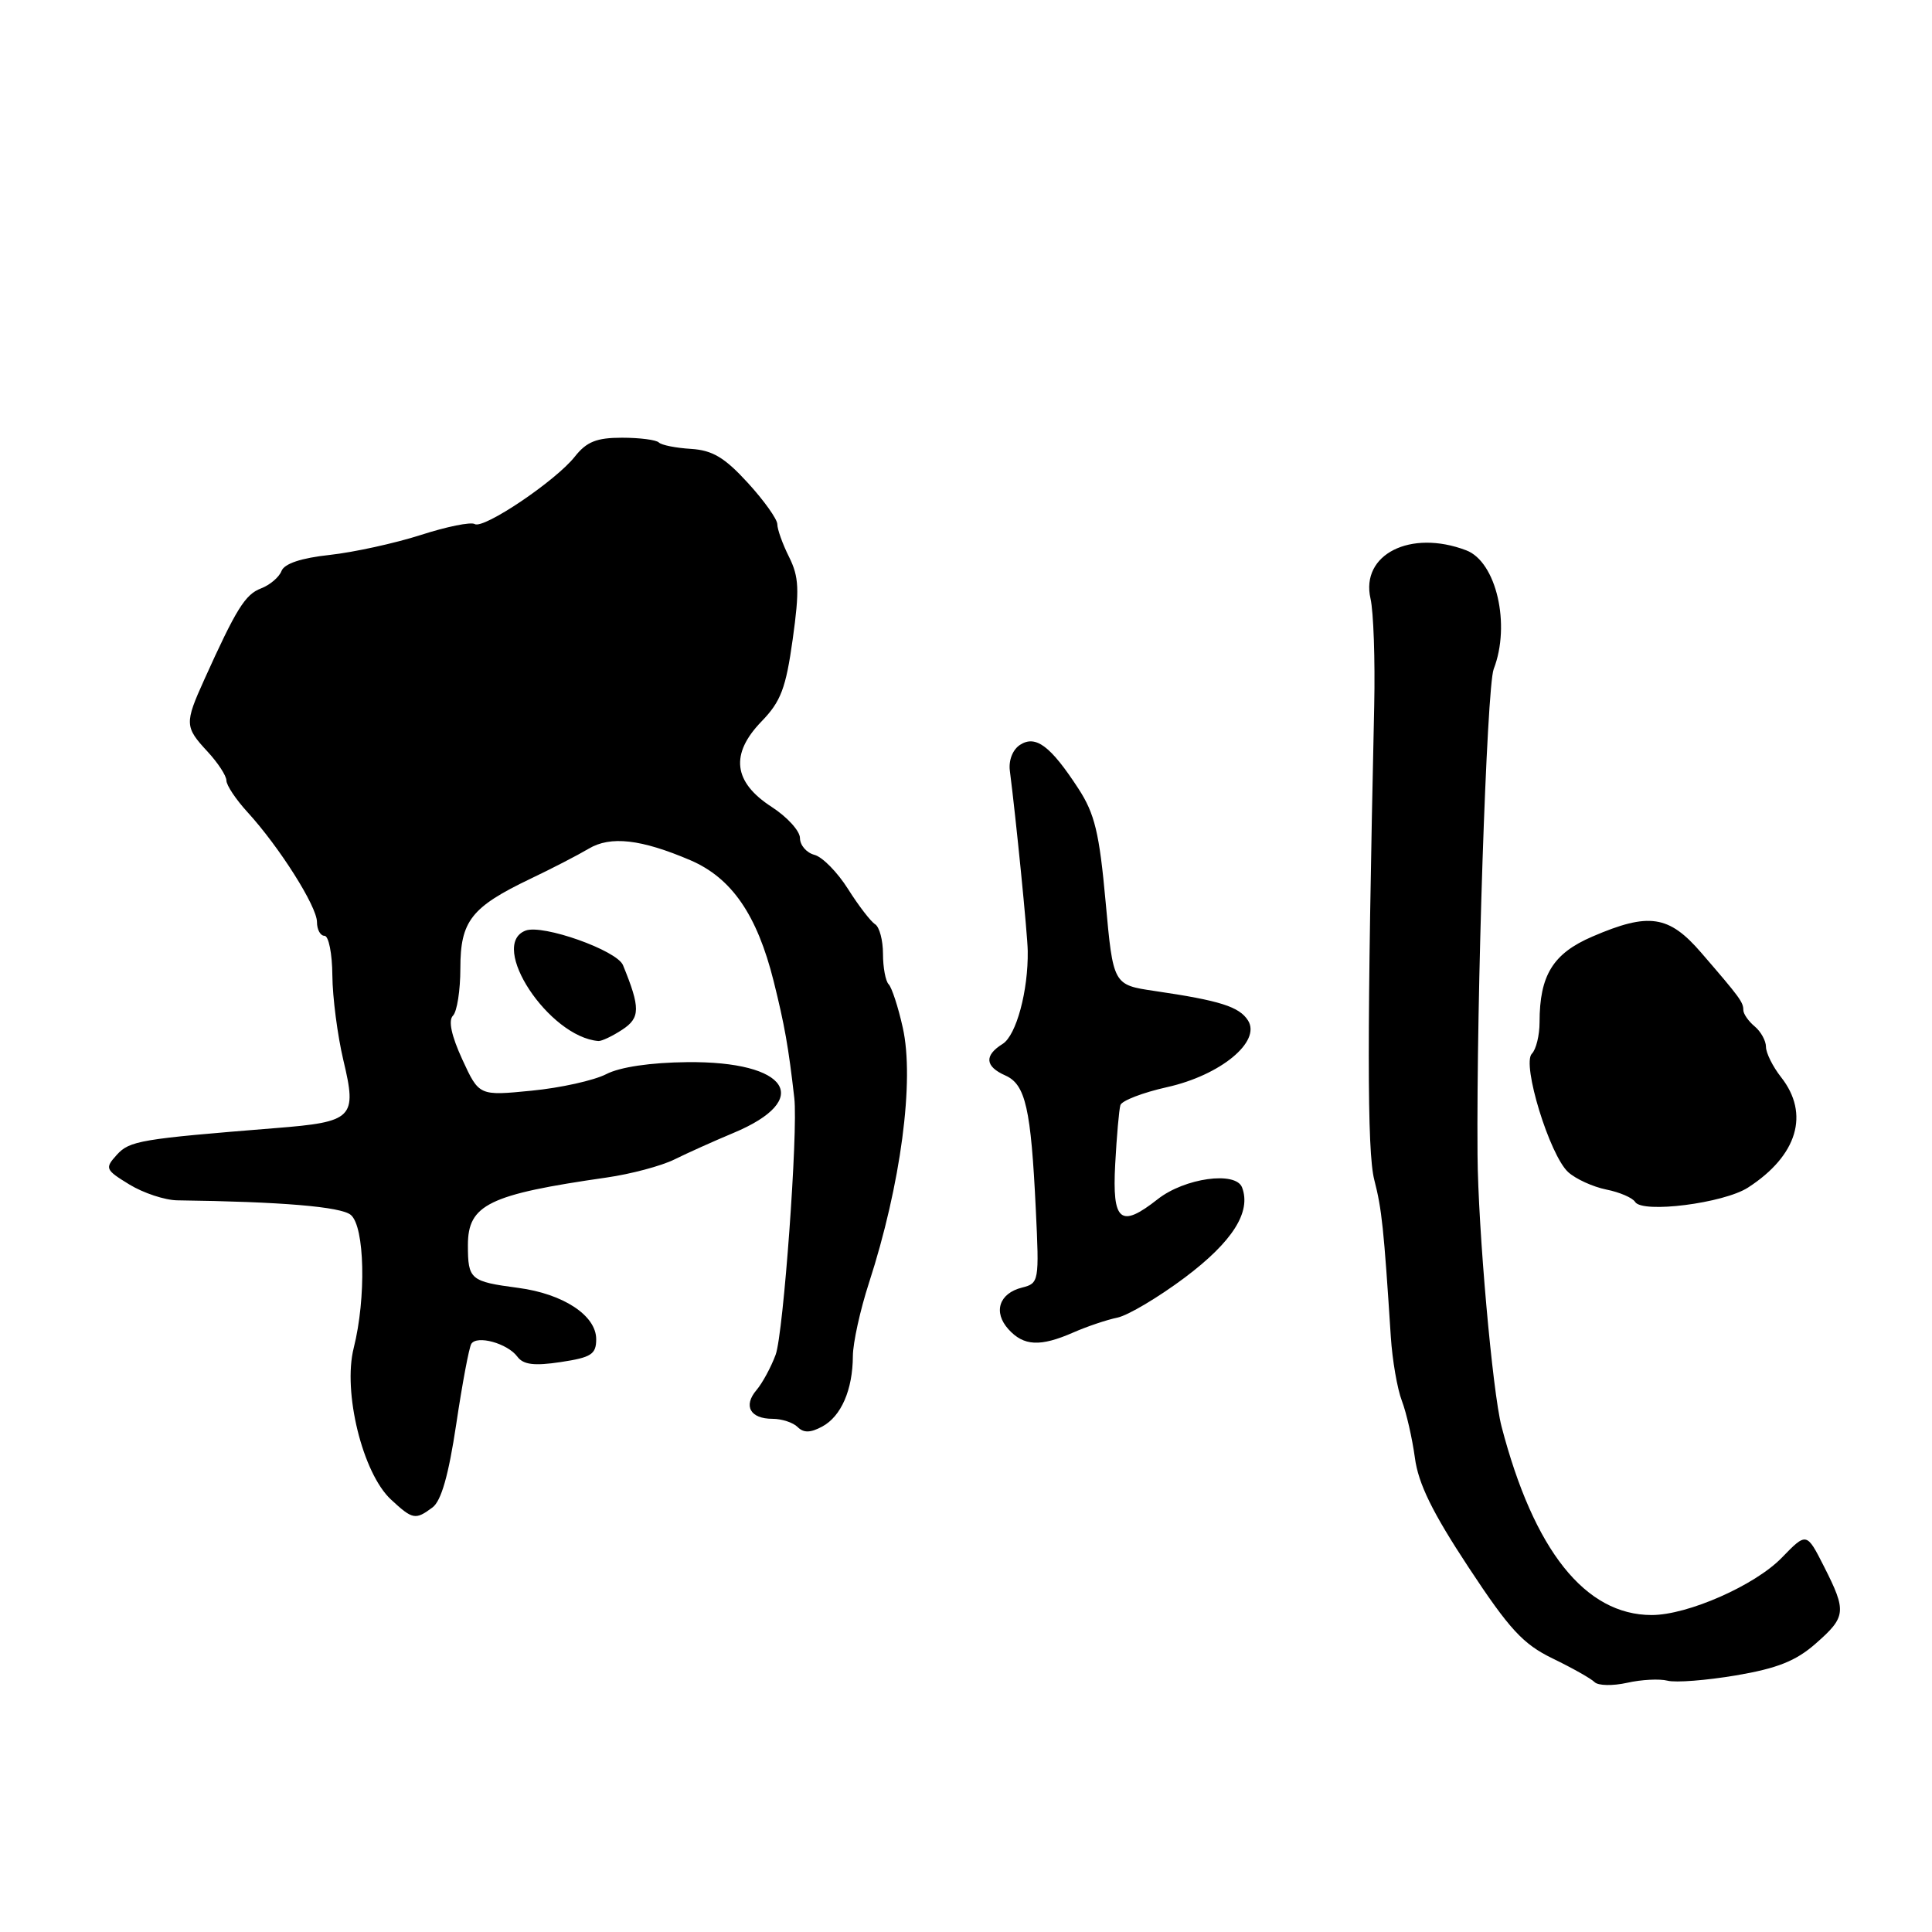 <?xml version="1.0" encoding="UTF-8" standalone="no"?>
<!DOCTYPE svg PUBLIC "-//W3C//DTD SVG 1.1//EN" "http://www.w3.org/Graphics/SVG/1.1/DTD/svg11.dtd" >
<svg xmlns="http://www.w3.org/2000/svg" xmlns:xlink="http://www.w3.org/1999/xlink" version="1.1" viewBox="0 0 256 256">
 <g >
 <path fill="currentColor"
d=" M 220.96 222.70 C 222.02 222.98 226.09 222.66 230.02 222.00 C 235.49 221.07 237.97 220.09 240.58 217.79 C 244.63 214.24 244.71 213.53 241.69 207.57 C 239.38 203.02 239.38 203.02 236.09 206.41 C 232.54 210.07 223.63 214.00 218.86 214.00 C 210.05 214.00 203.24 205.44 198.96 189.01 C 197.76 184.40 195.85 162.81 195.78 153.00 C 195.62 132.43 197.00 91.06 197.92 88.66 C 200.20 82.77 198.27 74.43 194.28 72.92 C 186.90 70.11 180.26 73.46 181.60 79.32 C 182.00 81.07 182.22 87.45 182.09 93.50 C 181.13 137.09 181.13 152.56 182.10 156.34 C 183.10 160.23 183.36 162.70 184.29 177.13 C 184.49 180.22 185.15 184.05 185.76 185.63 C 186.36 187.21 187.13 190.60 187.48 193.16 C 187.93 196.60 189.81 200.42 194.58 207.66 C 200.02 215.92 201.82 217.86 205.74 219.76 C 208.32 221.01 210.81 222.41 211.29 222.89 C 211.77 223.37 213.71 223.40 215.60 222.98 C 217.50 222.55 219.91 222.43 220.96 222.70 Z  M 57.30 199.75 C 58.47 198.89 59.44 195.46 60.45 188.73 C 61.25 183.36 62.15 178.56 62.45 178.07 C 63.19 176.88 67.24 178.00 68.55 179.76 C 69.34 180.83 70.78 181.01 74.30 180.48 C 78.35 179.87 79.00 179.45 79.00 177.45 C 79.00 174.31 74.64 171.44 68.67 170.65 C 62.31 169.81 62.00 169.55 62.00 164.98 C 62.00 159.62 64.78 158.27 80.37 156.03 C 83.59 155.57 87.64 154.49 89.37 153.63 C 91.09 152.78 94.60 151.20 97.16 150.13 C 107.82 145.69 104.49 140.59 91.03 140.74 C 86.20 140.79 82.14 141.39 80.33 142.33 C 78.72 143.16 74.28 144.15 70.45 144.52 C 63.48 145.21 63.48 145.21 61.26 140.39 C 59.81 137.23 59.38 135.22 60.02 134.58 C 60.56 134.04 61.00 131.22 61.00 128.30 C 61.00 122.04 62.44 120.20 70.27 116.45 C 73.15 115.08 76.62 113.28 78.00 112.46 C 80.89 110.73 84.94 111.19 91.49 113.99 C 96.95 116.34 100.31 121.21 102.51 130.00 C 103.96 135.81 104.48 138.74 105.25 145.50 C 105.76 149.92 103.81 176.70 102.78 179.50 C 102.17 181.15 101.03 183.26 100.24 184.19 C 98.45 186.29 99.41 188.00 102.36 188.00 C 103.59 188.00 105.09 188.49 105.69 189.09 C 106.48 189.88 107.38 189.87 108.94 189.03 C 111.46 187.68 112.99 184.16 113.01 179.68 C 113.02 177.93 113.98 173.57 115.14 170.00 C 119.36 157.00 121.20 143.16 119.62 136.16 C 119.01 133.41 118.16 130.83 117.75 130.42 C 117.34 130.00 117.00 128.19 117.00 126.39 C 117.00 124.59 116.53 122.83 115.96 122.47 C 115.39 122.12 113.77 120.02 112.37 117.80 C 110.97 115.58 108.97 113.54 107.91 113.27 C 106.86 112.99 106.00 111.99 106.00 111.05 C 106.00 110.11 104.31 108.25 102.25 106.92 C 97.16 103.63 96.72 99.92 100.90 95.60 C 103.47 92.95 104.13 91.20 105.04 84.69 C 105.95 78.15 105.87 76.45 104.56 73.81 C 103.70 72.10 103.00 70.14 103.00 69.47 C 103.00 68.80 101.24 66.33 99.09 63.98 C 96.02 60.62 94.41 59.66 91.56 59.48 C 89.56 59.36 87.65 58.98 87.30 58.63 C 86.95 58.28 84.75 58.00 82.41 58.00 C 79.06 58.00 77.73 58.53 76.18 60.49 C 73.65 63.71 64.07 70.16 62.90 69.44 C 62.40 69.13 59.18 69.78 55.75 70.89 C 52.31 71.99 46.88 73.18 43.69 73.53 C 39.90 73.94 37.68 74.68 37.30 75.66 C 36.99 76.48 35.76 77.52 34.58 77.97 C 32.49 78.77 31.31 80.65 27.06 90.07 C 24.45 95.85 24.47 96.33 27.50 99.59 C 28.88 101.08 30.00 102.80 30.00 103.42 C 30.00 104.05 31.26 105.94 32.81 107.63 C 37.04 112.26 42.00 120.11 42.00 122.17 C 42.00 123.18 42.45 124.00 43.00 124.00 C 43.55 124.00 44.02 126.36 44.04 129.25 C 44.06 132.14 44.72 137.20 45.50 140.50 C 47.33 148.15 46.81 148.66 36.50 149.48 C 18.58 150.92 17.17 151.15 15.47 153.03 C 13.87 154.80 13.95 155.00 17.14 156.95 C 18.99 158.08 21.85 159.03 23.50 159.05 C 37.25 159.23 45.17 159.89 46.48 160.98 C 48.33 162.52 48.54 171.97 46.87 178.61 C 45.40 184.44 48.05 195.22 51.81 198.70 C 54.68 201.36 55.04 201.43 57.30 199.75 Z  M 142.22 176.56 C 144.02 175.77 146.65 174.88 148.07 174.59 C 149.48 174.29 153.50 171.90 157.00 169.28 C 163.32 164.53 165.82 160.59 164.58 157.34 C 163.74 155.15 156.97 156.09 153.40 158.90 C 148.46 162.79 147.36 161.88 147.77 154.25 C 147.97 150.54 148.28 147.02 148.46 146.43 C 148.65 145.84 151.43 144.77 154.65 144.05 C 161.73 142.47 167.13 138.02 165.37 135.22 C 164.21 133.39 161.66 132.58 153.00 131.31 C 147.50 130.50 147.50 130.50 146.50 119.50 C 145.67 110.36 145.06 107.82 142.89 104.49 C 139.21 98.84 137.24 97.36 135.17 98.69 C 134.19 99.32 133.63 100.74 133.81 102.13 C 134.62 108.41 136.15 123.78 136.18 126.00 C 136.26 131.29 134.66 137.19 132.86 138.32 C 130.39 139.86 130.51 141.31 133.22 142.51 C 135.89 143.70 136.61 146.87 137.25 160.27 C 137.71 169.79 137.67 170.05 135.43 170.61 C 132.38 171.37 131.57 173.86 133.63 176.14 C 135.65 178.37 137.84 178.48 142.22 176.56 Z  M 231.62 157.36 C 238.17 153.13 239.83 147.59 236.00 142.73 C 234.90 141.33 234.00 139.52 234.00 138.71 C 234.00 137.91 233.32 136.68 232.50 136.00 C 231.68 135.32 231.00 134.34 231.00 133.84 C 231.00 132.79 230.55 132.18 225.43 126.25 C 221.14 121.27 218.49 120.87 211.00 124.10 C 205.78 126.34 204.00 129.23 204.00 135.45 C 204.00 137.18 203.54 139.06 202.98 139.62 C 201.62 140.98 205.34 153.09 207.80 155.32 C 208.81 156.23 211.07 157.26 212.84 157.62 C 214.60 157.97 216.32 158.71 216.66 159.26 C 217.62 160.81 228.39 159.44 231.62 157.36 Z  M 82.45 136.44 C 84.85 134.87 84.87 133.56 82.55 127.89 C 81.75 125.93 71.91 122.44 69.64 123.31 C 64.68 125.21 72.72 137.41 79.29 137.94 C 79.72 137.97 81.14 137.30 82.45 136.44 Z "/>
</g>
</svg>